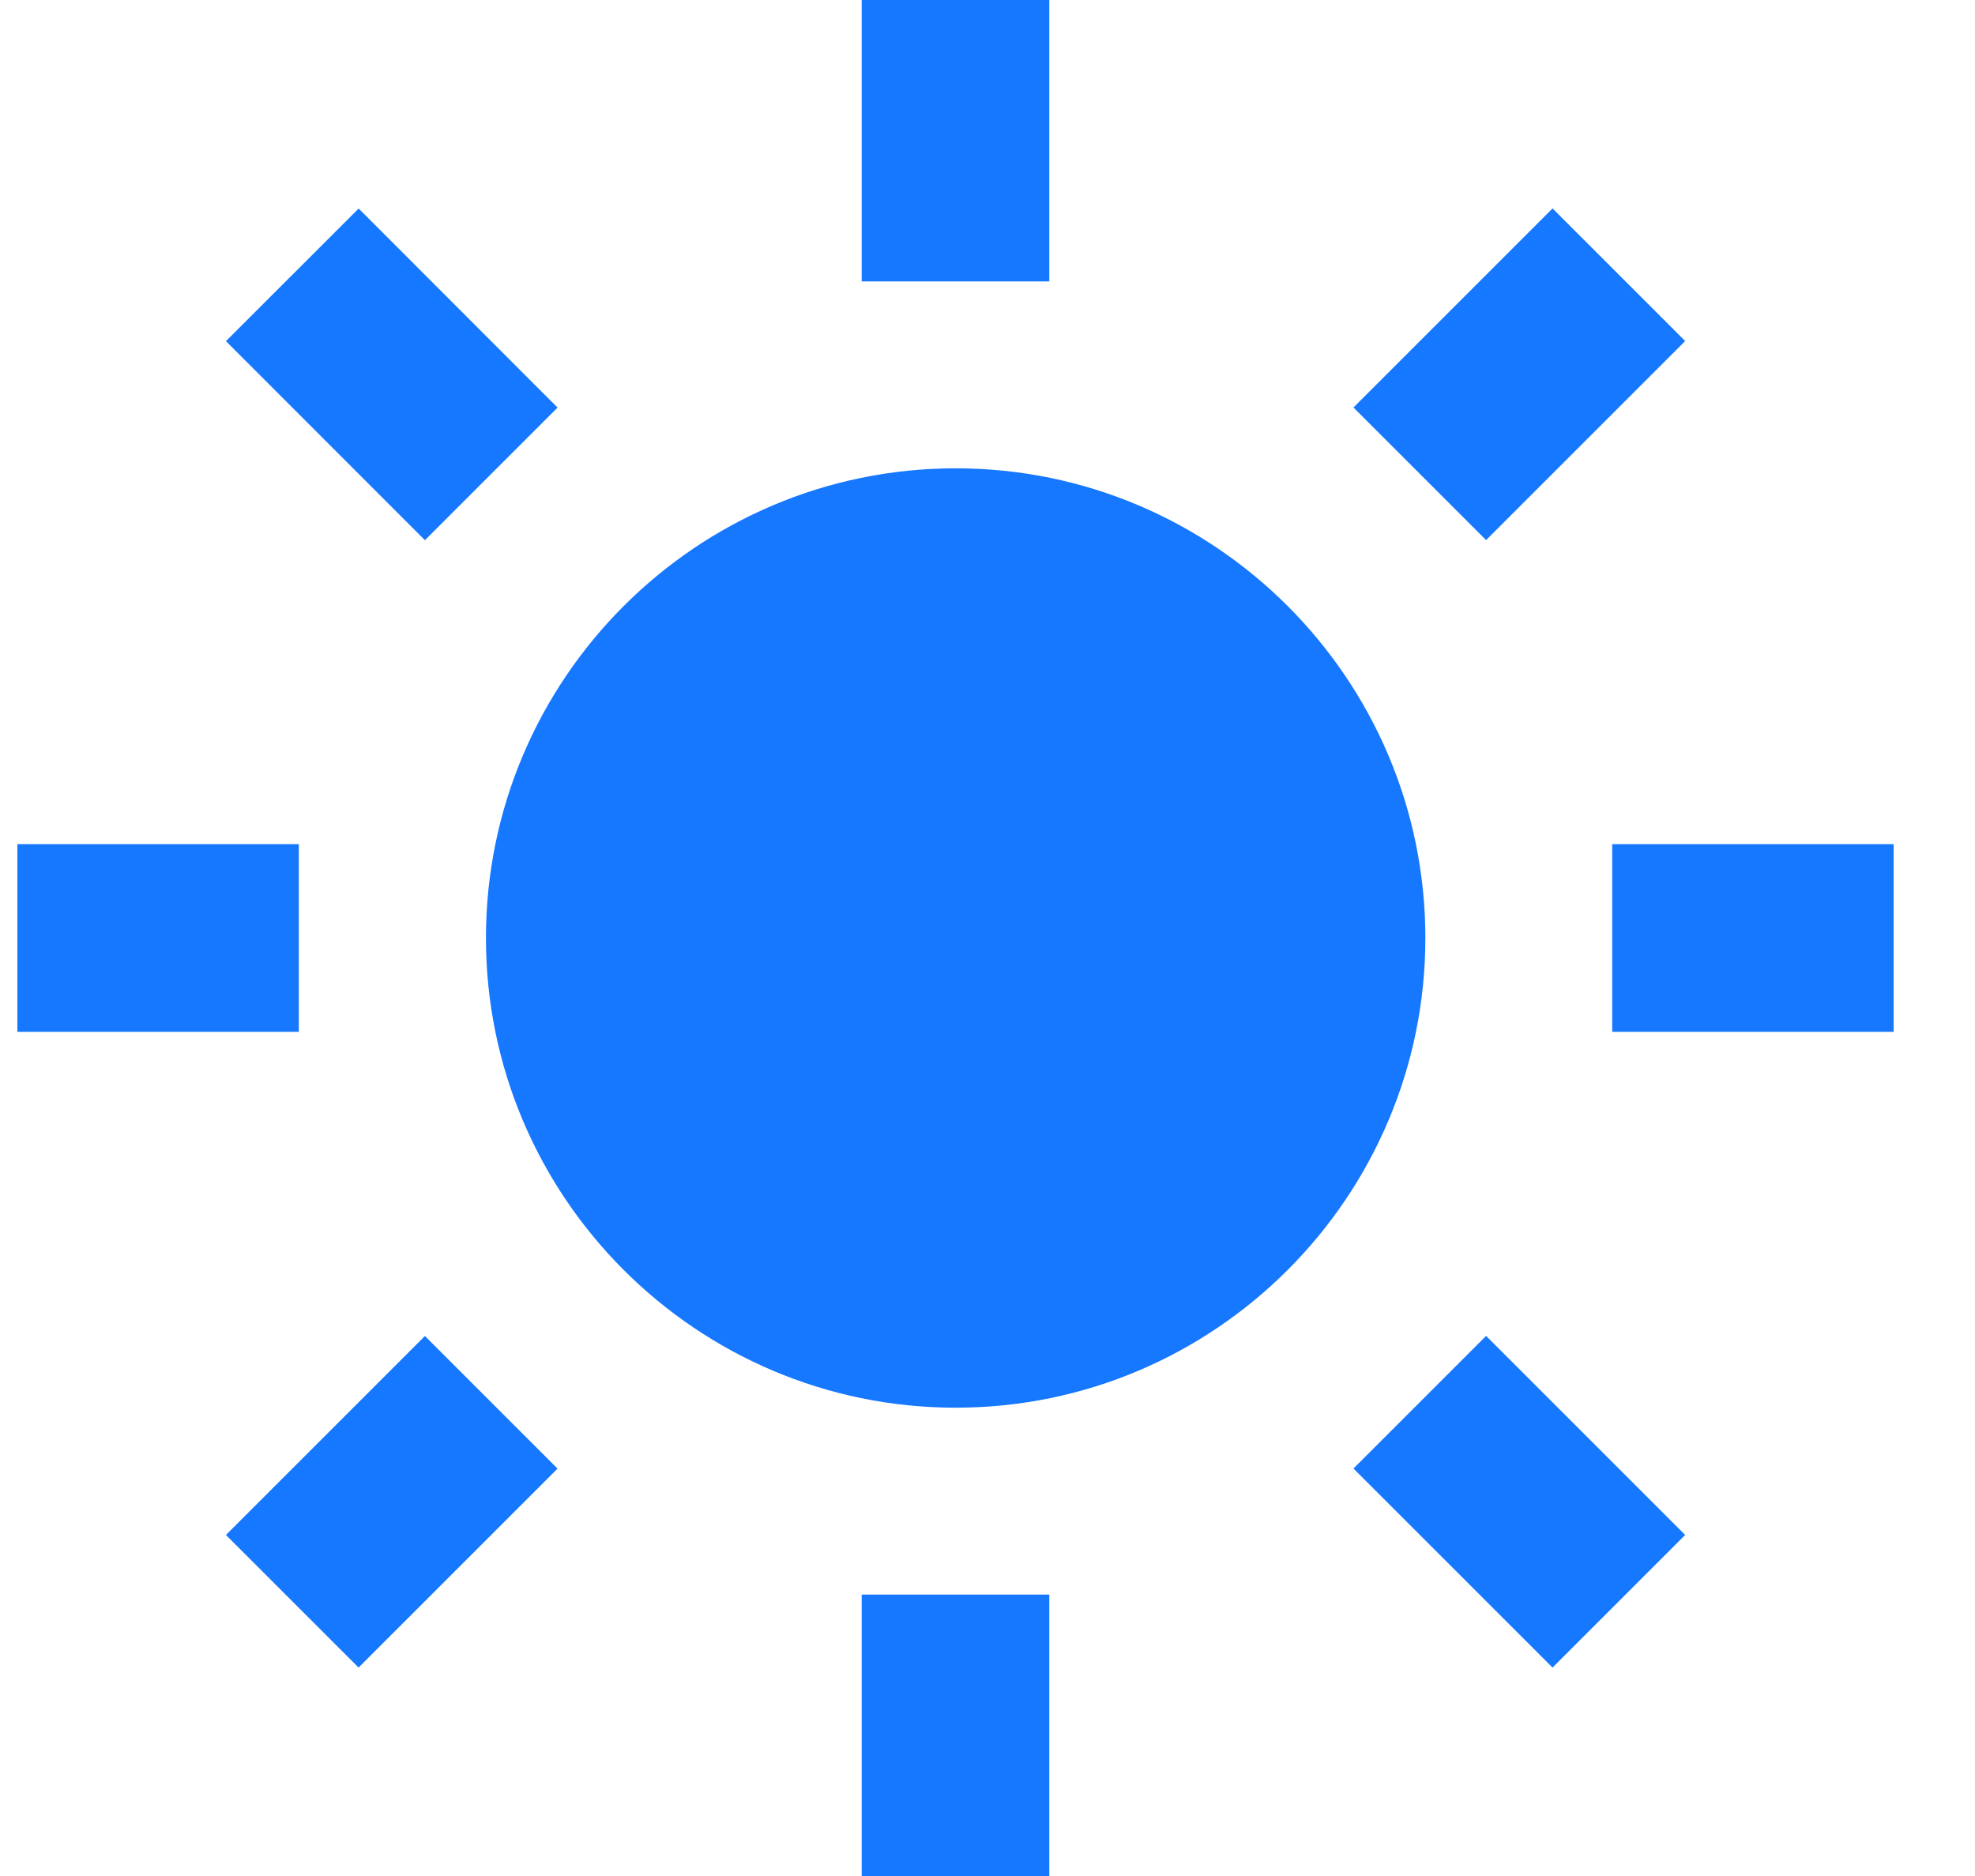 <svg width="20" height="19" viewBox="0 0 20 19" fill="none" xmlns="http://www.w3.org/2000/svg">
<path d="M4.921 9.5C4.921 12.123 7.055 14.257 9.678 14.257C12.301 14.257 14.434 12.123 14.434 9.5C14.434 6.877 12.301 4.743 9.678 4.743C7.055 4.743 4.921 6.877 4.921 9.5ZM8.726 16.15H10.626V19H8.726V16.15ZM8.726 0H10.626V2.85H8.726V0ZM0.176 8.55H3.026V10.45H0.176V8.55ZM16.326 8.55H19.176V10.45H16.326V8.55ZM3.631 16.889L2.288 15.546L4.303 13.531L5.646 14.874L3.631 16.889ZM13.706 4.127L15.722 2.111L17.065 3.454L15.049 5.47L13.706 4.127ZM4.303 5.471L2.288 3.455L3.632 2.112L5.646 4.128L4.303 5.471ZM17.065 15.546L15.722 16.889L13.706 14.873L15.049 13.53L17.065 15.546Z" fill="#1677ff"/>
</svg>
